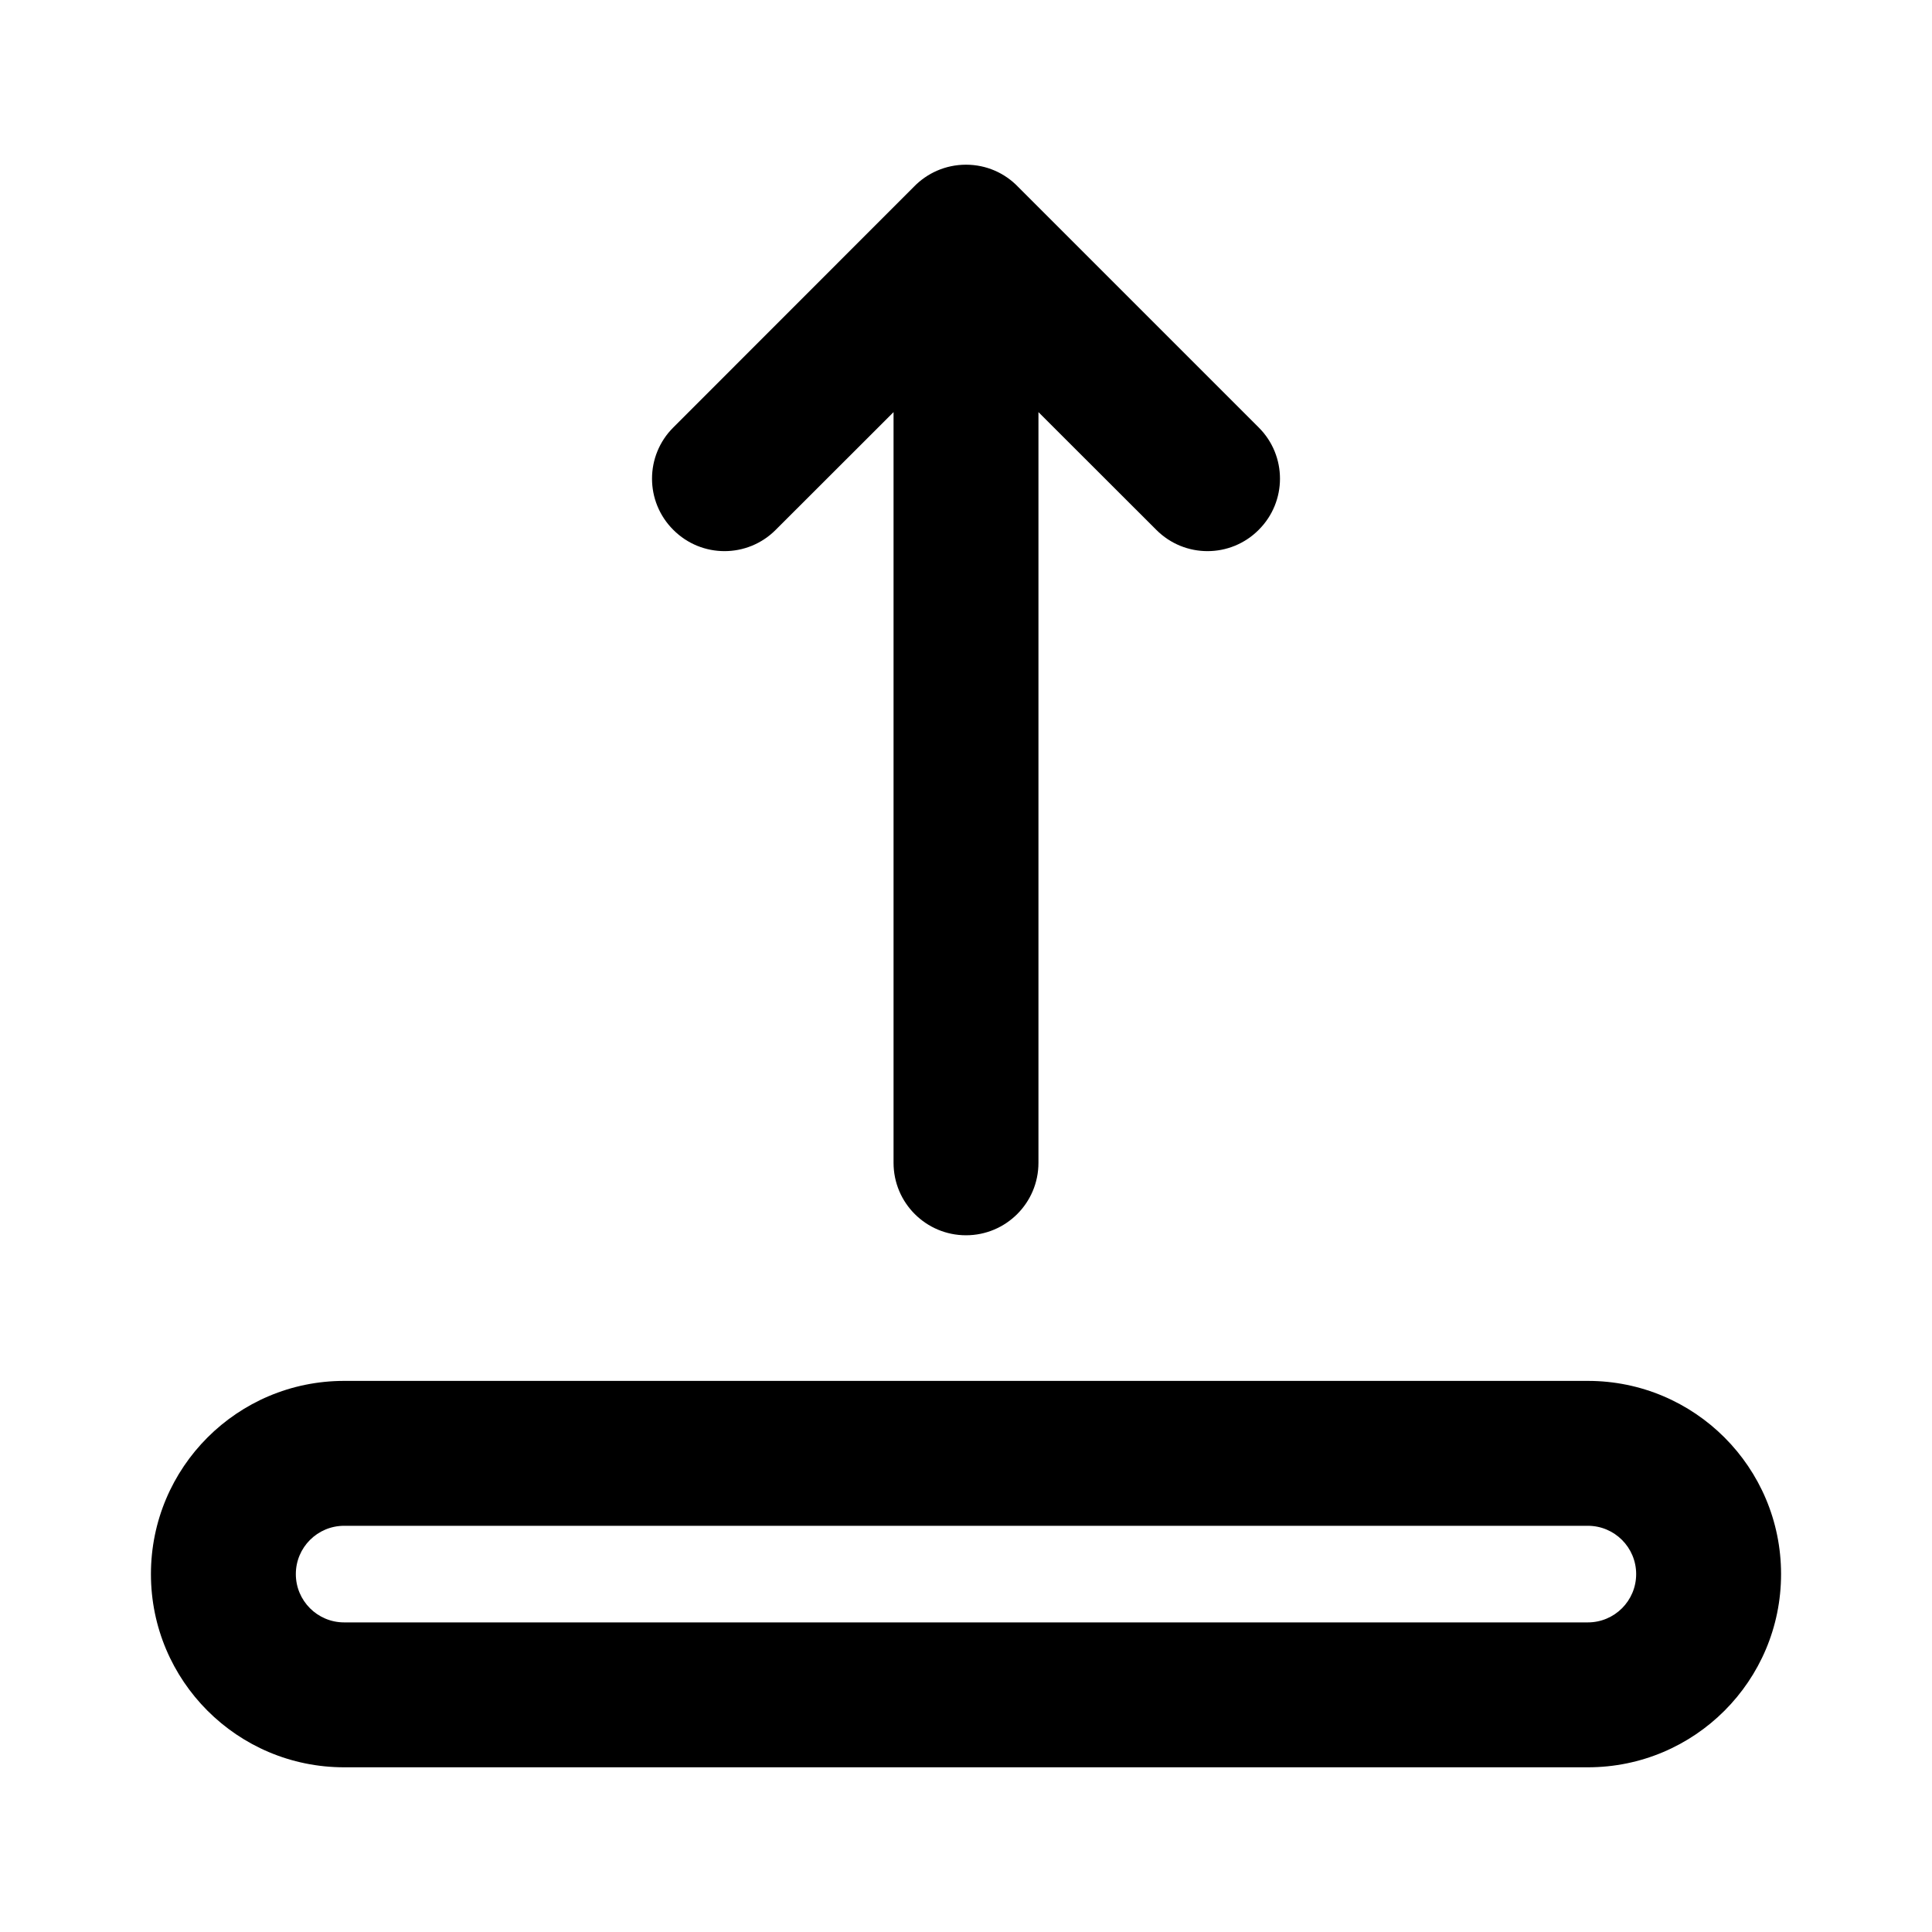 <svg width="16" height="16" viewBox="0 0 16 16" fill="none" xmlns="http://www.w3.org/2000/svg">
<path fill-rule="evenodd" clip-rule="evenodd" d="M1.25 13.036C1.25 12.152 1.966 11.436 2.85 11.436H13.15C14.034 11.436 14.75 12.152 14.75 13.036C14.75 13.92 14.034 14.636 13.15 14.636H2.85C1.966 14.636 1.25 13.92 1.25 13.036ZM2.85 12.636C2.629 12.636 2.45 12.815 2.45 13.036C2.45 13.257 2.629 13.436 2.85 13.436H13.15C13.371 13.436 13.55 13.257 13.55 13.036C13.55 12.815 13.371 12.636 13.15 12.636H2.85Z" fill="black"/>
<path d="M5.576 4.388C5.81 4.623 6.19 4.623 6.424 4.388L7.4 3.413V9.63C7.4 9.962 7.669 10.23 8 10.23C8.331 10.23 8.6 9.962 8.6 9.63V3.413L9.576 4.388C9.81 4.623 10.19 4.623 10.424 4.388C10.659 4.154 10.659 3.774 10.424 3.54L8.432 1.548C8.323 1.434 8.17 1.364 8 1.364C7.83 1.364 7.677 1.434 7.567 1.548L5.576 3.54C5.341 3.774 5.341 4.154 5.576 4.388Z" fill="black"/>
</svg>

